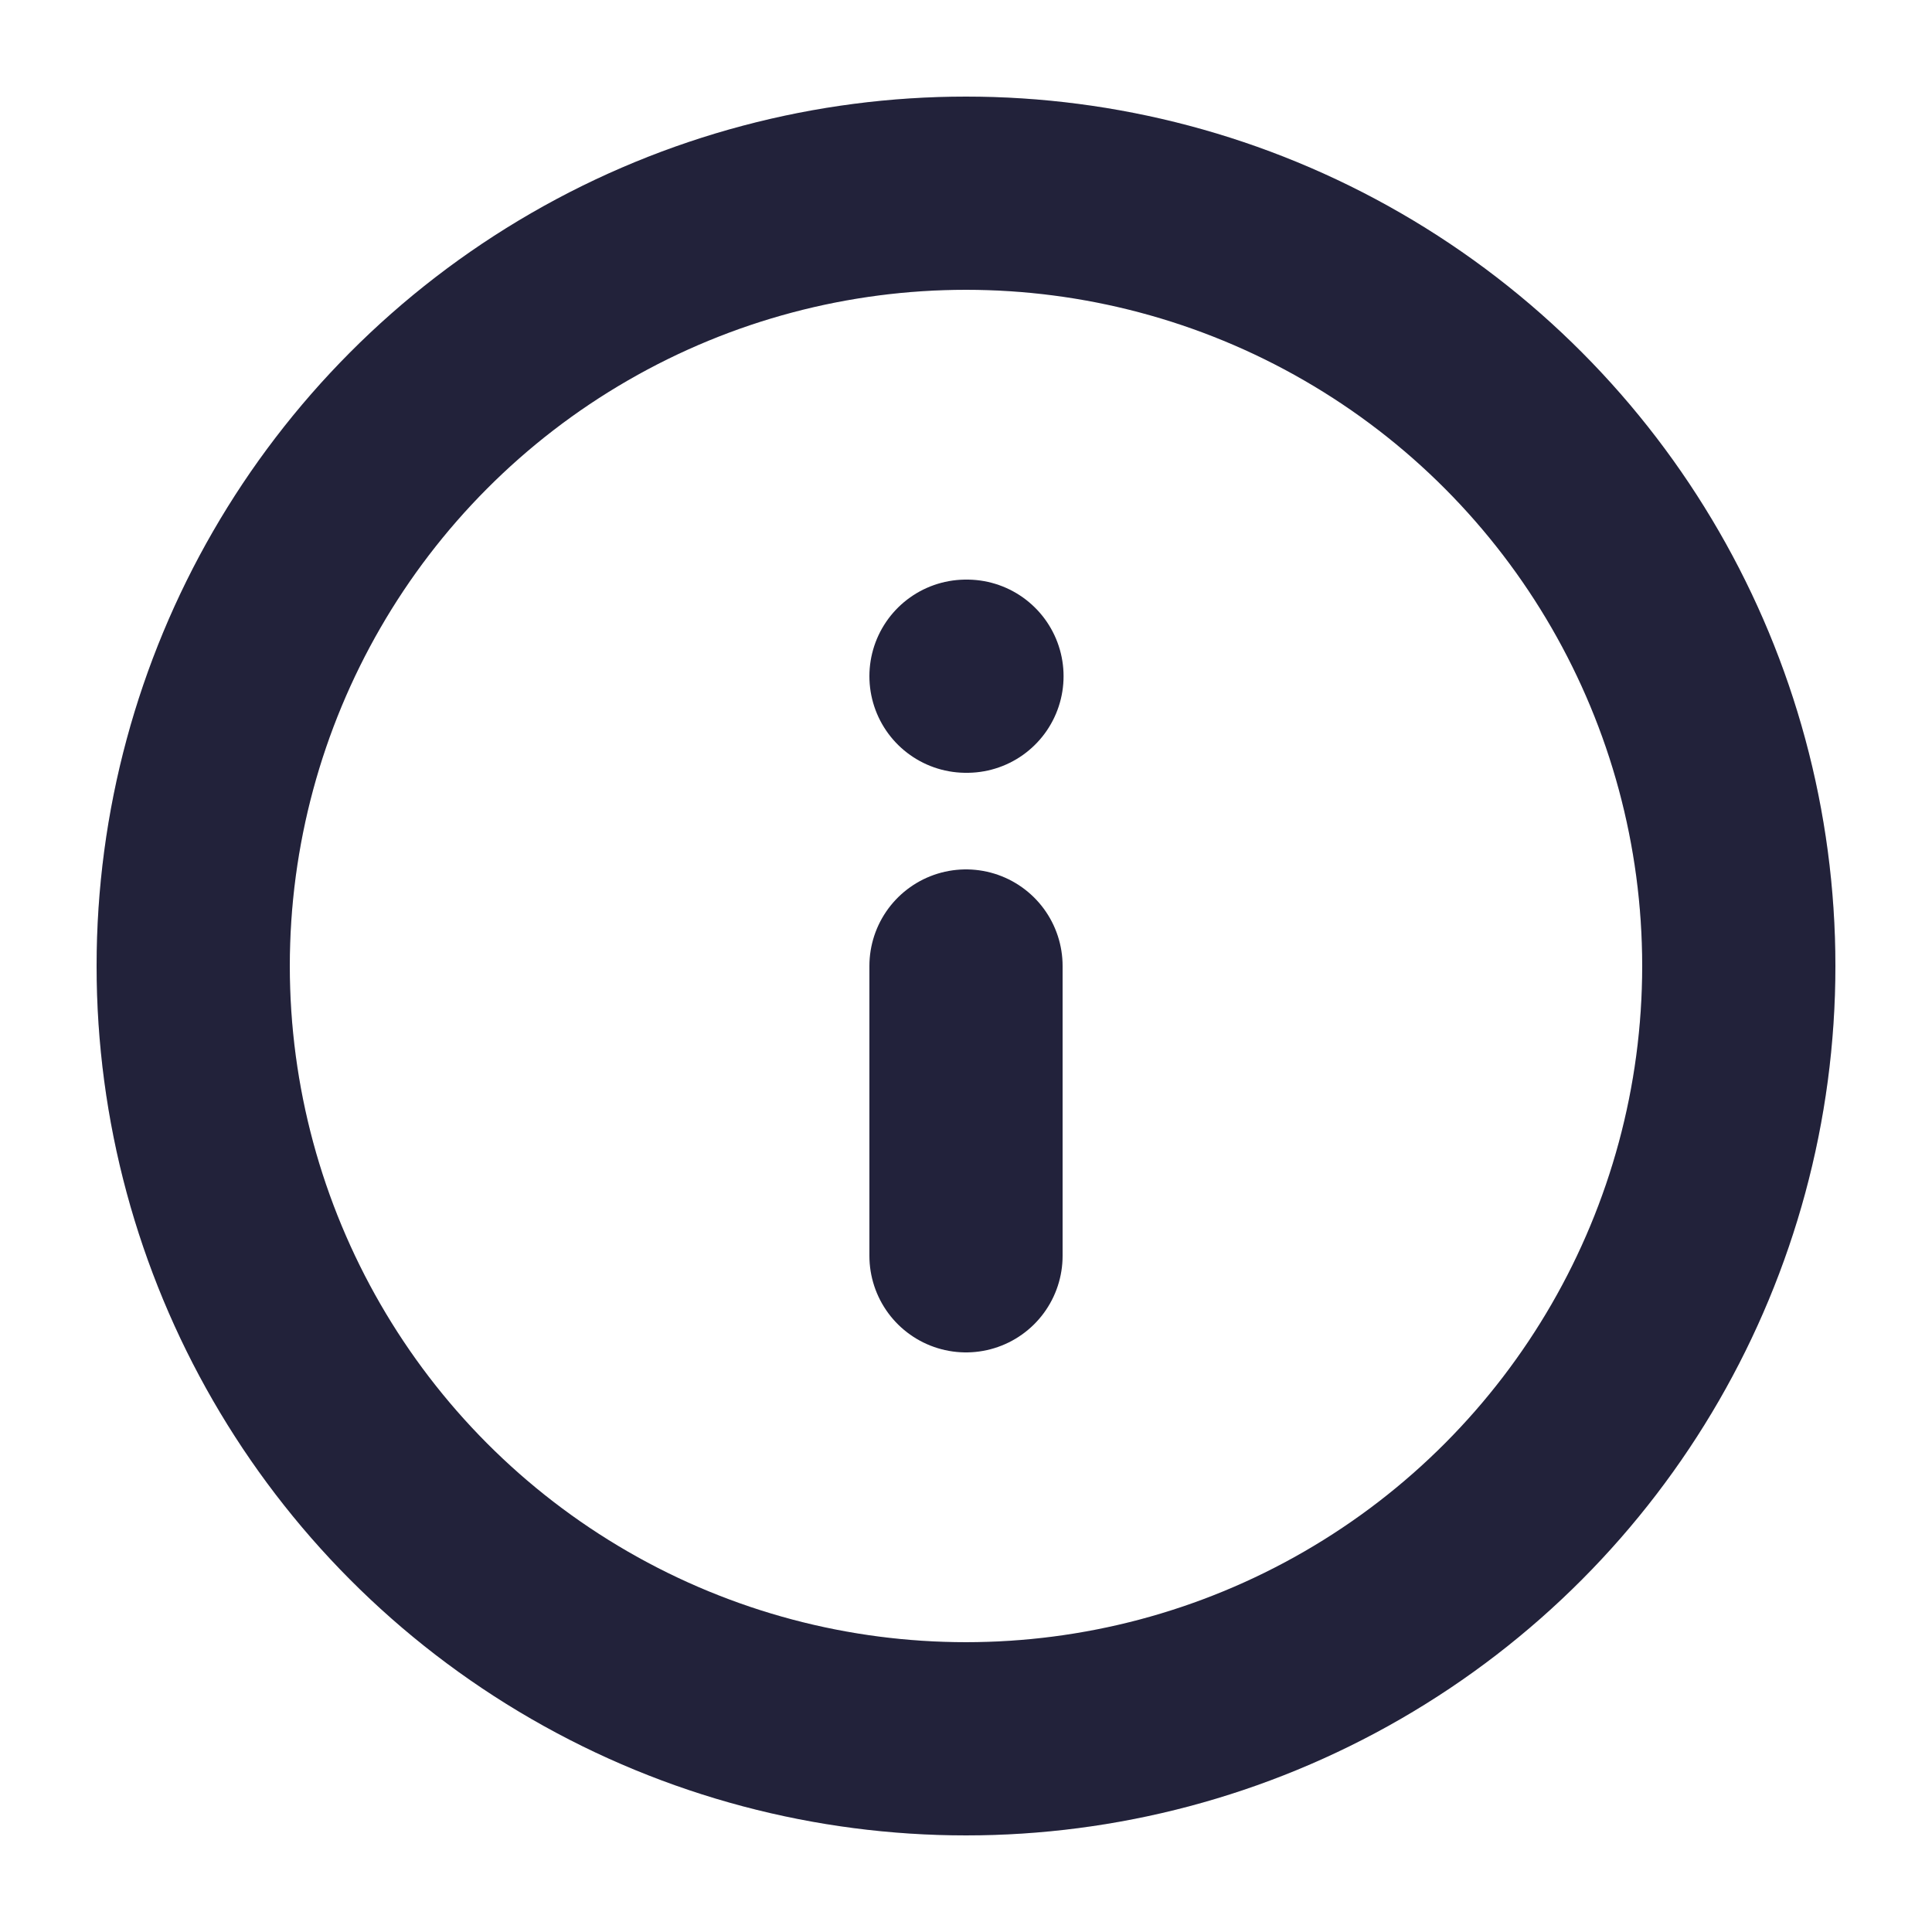 <svg width="20" height="20" viewBox="0 0 20 20" fill="none" xmlns="http://www.w3.org/2000/svg">
  <circle cx="10" cy="10" r="8" stroke="#22223B" stroke-width="2" fill="none"/>
  <path d="M10 13V10M10 7H10.01" stroke="#22223B" stroke-width="2" stroke-linecap="round"/>
  <circle cx="10" cy="10" r="8" stroke="#22223B" stroke-width="2" fill="none" opacity="0.1"/>
</svg>
